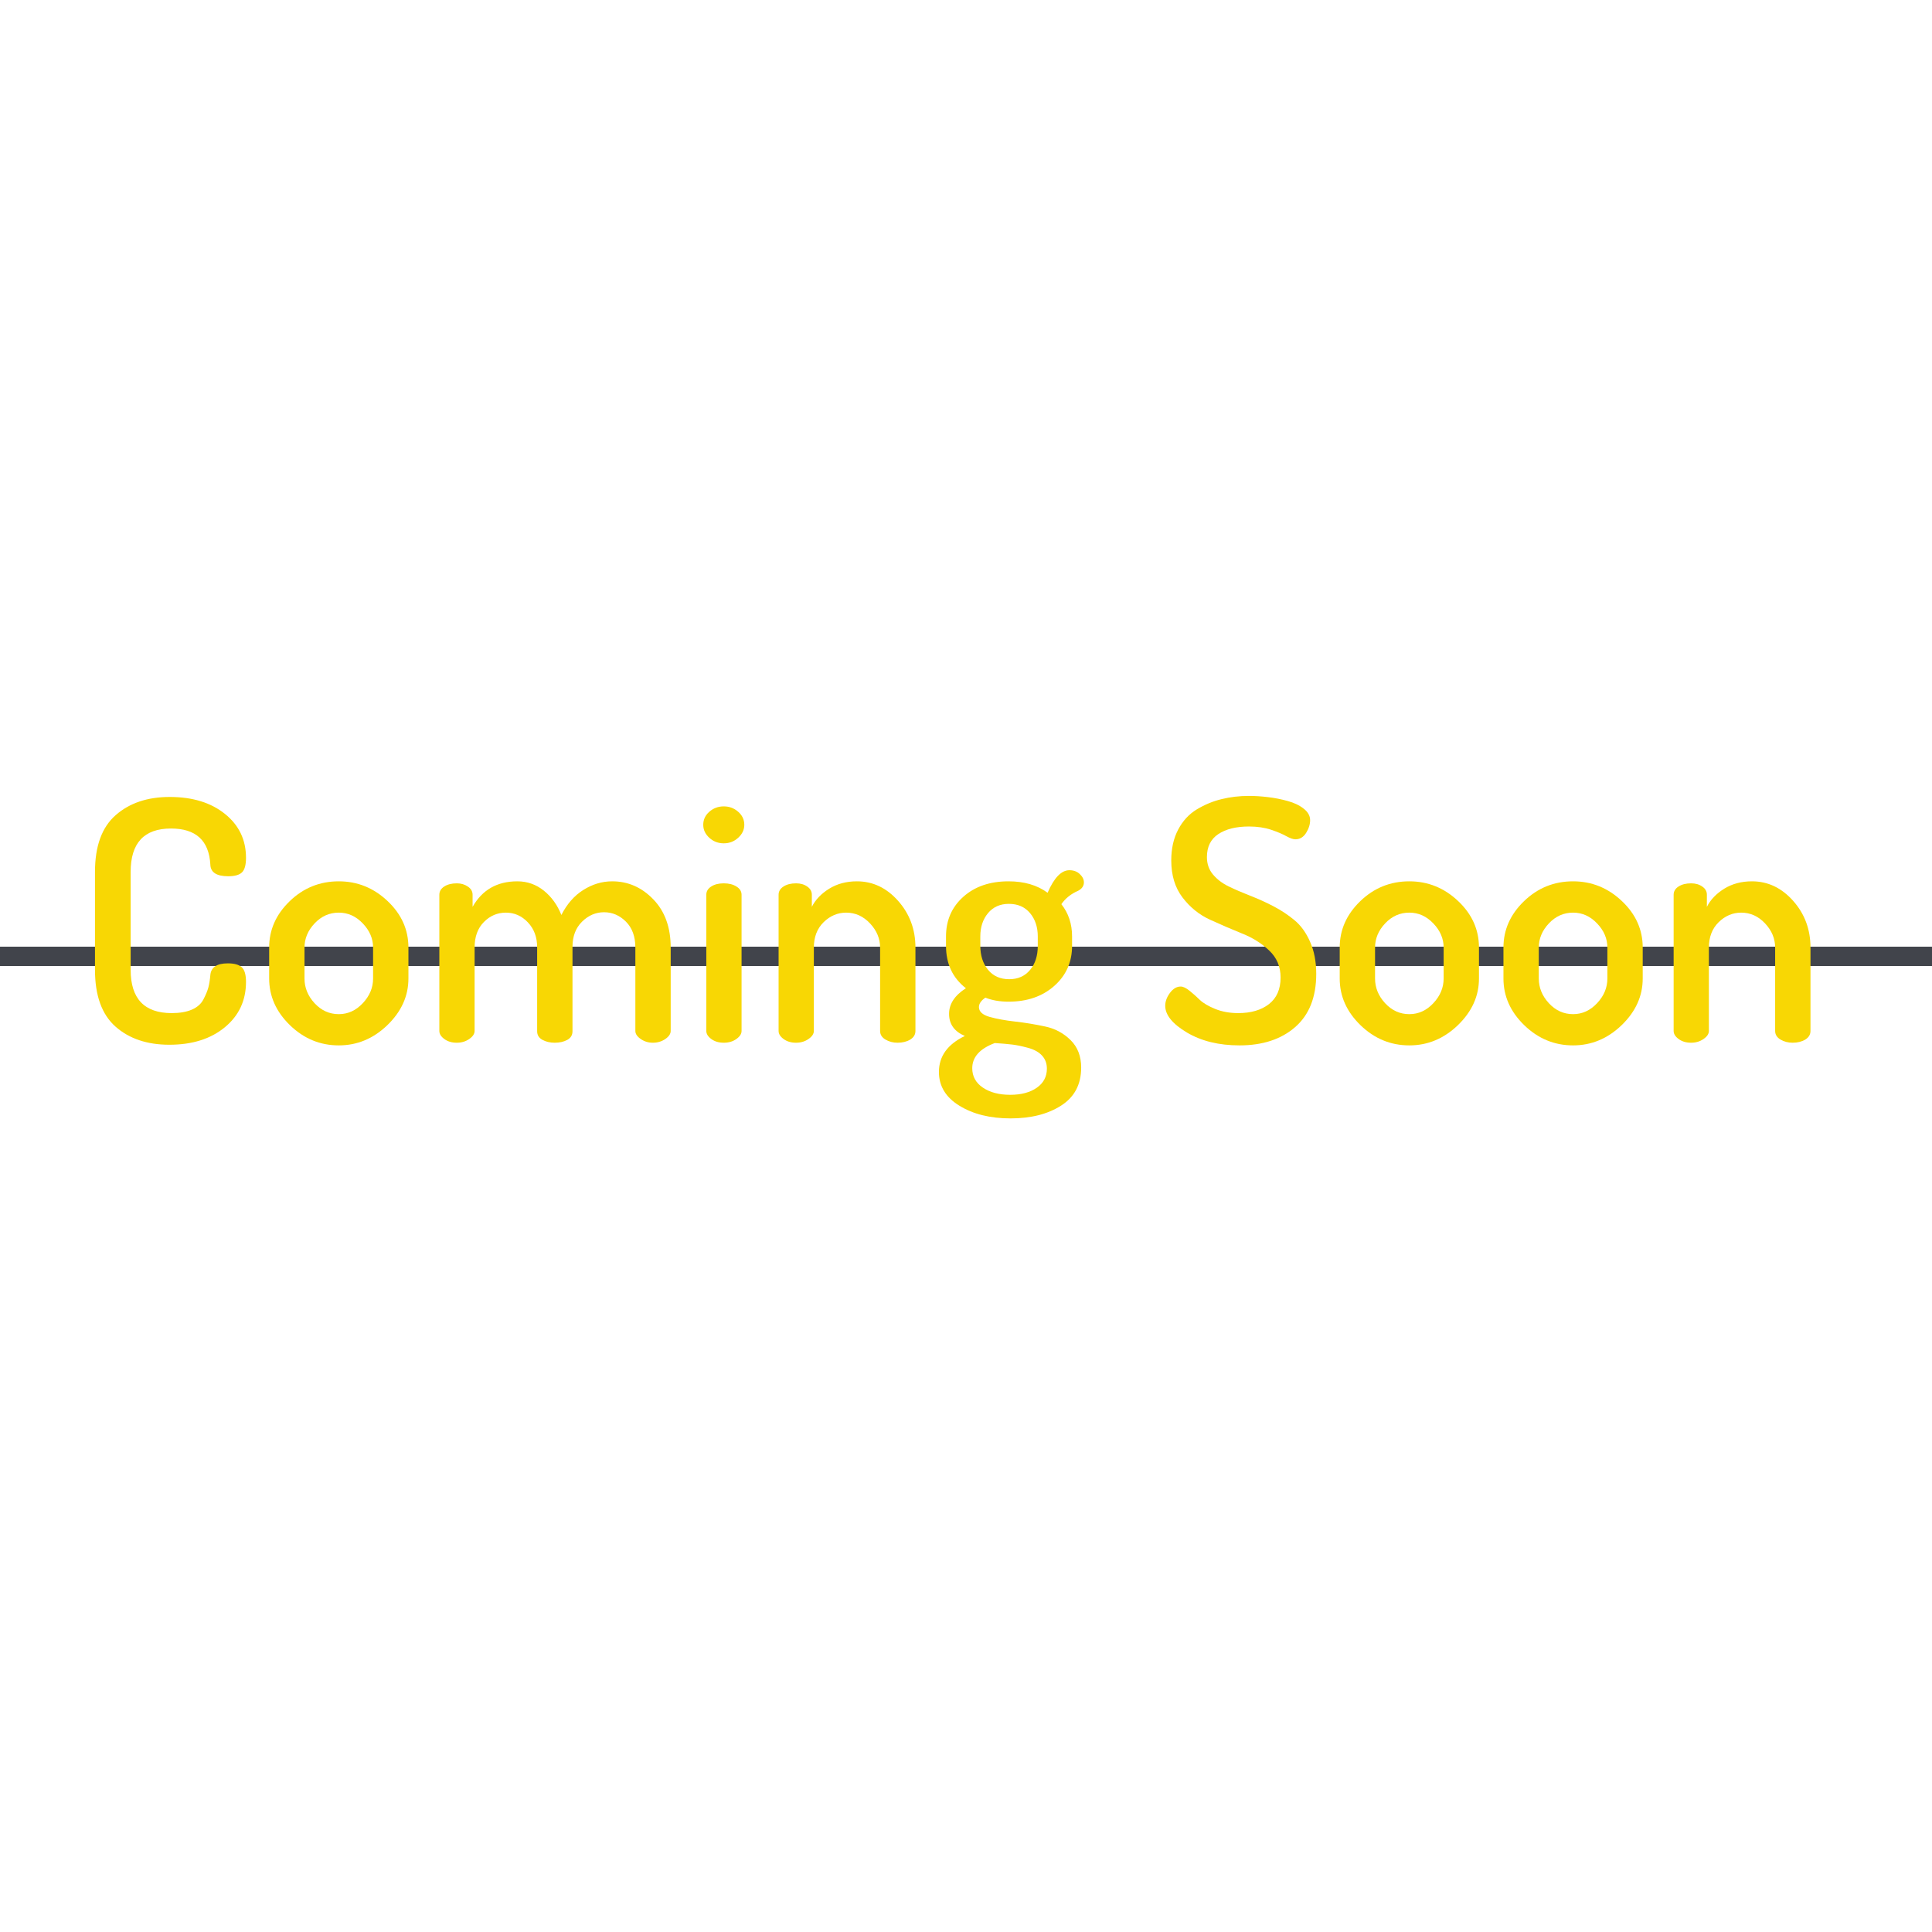 <?xml version="1.0" encoding="UTF-8"?>
<svg xmlns="http://www.w3.org/2000/svg" xmlns:xlink="http://www.w3.org/1999/xlink" width="375pt" height="375pt" viewBox="0 0 375 375" version="1.2">
<defs>
<g>
<symbol overflow="visible" id="glyph0-0">
<path style="stroke:none;" d="M 3.656 -3.688 C 3.094 -4.188 2.812 -4.758 2.812 -5.406 C 2.812 -6.062 2.961 -6.566 3.266 -6.922 L 8.875 -15.406 L 3.266 -23.891 C 2.961 -24.273 2.812 -24.773 2.812 -25.391 C 2.812 -26.086 3.094 -26.688 3.656 -27.188 C 4.219 -27.688 4.867 -27.938 5.609 -27.938 C 6.484 -27.938 7.18 -27.566 7.703 -26.828 L 12.078 -19.641 L 16.453 -26.828 C 16.973 -27.566 17.664 -27.938 18.531 -27.938 C 19.27 -27.938 19.93 -27.688 20.516 -27.188 C 21.109 -26.688 21.406 -26.086 21.406 -25.391 C 21.406 -24.867 21.234 -24.367 20.891 -23.891 L 15.266 -15.406 L 20.891 -6.922 C 21.191 -6.566 21.344 -6.066 21.344 -5.422 C 21.344 -4.723 21.047 -4.133 20.453 -3.656 C 19.867 -3.176 19.207 -2.938 18.469 -2.938 C 17.602 -2.938 16.93 -3.305 16.453 -4.047 L 12.078 -11.094 L 7.703 -4.047 C 7.223 -3.305 6.523 -2.938 5.609 -2.938 C 4.867 -2.938 4.219 -3.188 3.656 -3.688 Z M 3.656 -3.688 "/>
</symbol>
<symbol overflow="visible" id="glyph0-1">
<path style="stroke:none;" d="M 3.844 -14.156 L 3.844 -33.156 C 3.844 -38.156 5.18 -41.828 7.859 -44.172 C 10.535 -46.523 14.031 -47.703 18.344 -47.703 C 22.781 -47.703 26.359 -46.602 29.078 -44.406 C 31.797 -42.219 33.156 -39.379 33.156 -35.891 C 33.156 -34.504 32.895 -33.562 32.375 -33.062 C 31.852 -32.562 30.961 -32.312 29.703 -32.312 C 27.43 -32.312 26.273 -33.07 26.234 -34.594 C 25.973 -39.25 23.426 -41.578 18.594 -41.578 C 13.375 -41.578 10.766 -38.77 10.766 -33.156 L 10.766 -14.156 C 10.766 -8.551 13.422 -5.75 18.734 -5.75 C 20.297 -5.75 21.598 -5.973 22.641 -6.422 C 23.691 -6.879 24.441 -7.539 24.891 -8.406 C 25.348 -9.281 25.664 -10.047 25.844 -10.703 C 26.02 -11.359 26.148 -12.164 26.234 -13.125 C 26.367 -14.645 27.5 -15.406 29.625 -15.406 C 30.883 -15.406 31.785 -15.156 32.328 -14.656 C 32.879 -14.156 33.156 -13.207 33.156 -11.812 C 33.156 -8.195 31.785 -5.258 29.047 -3 C 26.305 -0.738 22.719 0.391 18.281 0.391 C 13.969 0.391 10.484 -0.781 7.828 -3.125 C 5.172 -5.477 3.844 -9.156 3.844 -14.156 Z M 3.844 -14.156 "/>
</symbol>
<symbol overflow="visible" id="glyph0-2">
<path style="stroke:none;" d="M 2.344 -12.469 L 2.344 -18.469 C 2.344 -21.906 3.672 -24.906 6.328 -27.469 C 8.984 -30.039 12.16 -31.328 15.859 -31.328 C 19.473 -31.328 22.629 -30.051 25.328 -27.5 C 28.023 -24.957 29.375 -21.945 29.375 -18.469 L 29.375 -12.469 C 29.375 -9.07 28.016 -6.055 25.297 -3.422 C 22.578 -0.797 19.43 0.516 15.859 0.516 C 12.242 0.516 9.086 -0.785 6.391 -3.391 C 3.691 -6.004 2.344 -9.031 2.344 -12.469 Z M 9.203 -12.469 C 9.203 -10.688 9.852 -9.086 11.156 -7.672 C 12.469 -6.254 14.035 -5.547 15.859 -5.547 C 17.641 -5.547 19.191 -6.254 20.516 -7.672 C 21.848 -9.086 22.516 -10.688 22.516 -12.469 L 22.516 -18.469 C 22.516 -20.207 21.848 -21.77 20.516 -23.156 C 19.191 -24.551 17.641 -25.25 15.859 -25.25 C 14.035 -25.25 12.469 -24.551 11.156 -23.156 C 9.852 -21.77 9.203 -20.207 9.203 -18.469 Z M 9.203 -12.469 "/>
</symbol>
<symbol overflow="visible" id="glyph0-3">
<path style="stroke:none;" d="M 3.594 -2.281 L 3.594 -28.719 C 3.594 -29.375 3.906 -29.906 4.531 -30.312 C 5.164 -30.727 5.984 -30.938 6.984 -30.938 C 7.805 -30.938 8.52 -30.727 9.125 -30.312 C 9.738 -29.906 10.047 -29.375 10.047 -28.719 L 10.047 -26.375 C 11.922 -29.676 14.816 -31.328 18.734 -31.328 C 20.648 -31.328 22.359 -30.727 23.859 -29.531 C 25.359 -28.332 26.5 -26.754 27.281 -24.797 C 28.363 -26.93 29.785 -28.551 31.547 -29.656 C 33.316 -30.77 35.18 -31.328 37.141 -31.328 C 40.223 -31.328 42.883 -30.16 45.125 -27.828 C 47.375 -25.504 48.5 -22.383 48.5 -18.469 L 48.5 -2.281 C 48.5 -1.719 48.148 -1.195 47.453 -0.719 C 46.754 -0.238 45.945 0 45.031 0 C 44.164 0 43.383 -0.238 42.688 -0.719 C 41.988 -1.195 41.641 -1.719 41.641 -2.281 L 41.641 -18.469 C 41.641 -20.602 41.031 -22.281 39.812 -23.5 C 38.594 -24.719 37.176 -25.328 35.562 -25.328 C 33.957 -25.328 32.535 -24.719 31.297 -23.5 C 30.055 -22.281 29.438 -20.645 29.438 -18.594 L 29.438 -2.219 C 29.438 -1.477 29.098 -0.922 28.422 -0.547 C 27.742 -0.18 26.926 0 25.969 0 C 25.102 0 24.32 -0.18 23.625 -0.547 C 22.926 -0.922 22.578 -1.477 22.578 -2.219 L 22.578 -18.531 C 22.578 -20.488 21.977 -22.098 20.781 -23.359 C 19.594 -24.617 18.172 -25.25 16.516 -25.25 C 14.859 -25.25 13.43 -24.641 12.234 -23.422 C 11.035 -22.211 10.438 -20.562 10.438 -18.469 L 10.438 -2.281 C 10.438 -1.719 10.086 -1.195 9.391 -0.719 C 8.703 -0.238 7.898 0 6.984 0 C 6.023 0 5.219 -0.238 4.562 -0.719 C 3.914 -1.195 3.594 -1.719 3.594 -2.281 Z M 3.594 -2.281 "/>
</symbol>
<symbol overflow="visible" id="glyph0-4">
<path style="stroke:none;" d="M 3 -42.297 C 3 -43.297 3.391 -44.141 4.172 -44.828 C 4.961 -45.523 5.898 -45.875 6.984 -45.875 C 8.066 -45.875 9 -45.523 9.781 -44.828 C 10.57 -44.141 10.969 -43.297 10.969 -42.297 C 10.969 -41.336 10.57 -40.5 9.781 -39.781 C 9 -39.062 8.066 -38.703 6.984 -38.703 C 5.898 -38.703 4.961 -39.062 4.172 -39.781 C 3.391 -40.5 3 -41.336 3 -42.297 Z M 3.594 -2.281 L 3.594 -28.719 C 3.594 -29.375 3.906 -29.906 4.531 -30.312 C 5.164 -30.727 5.984 -30.938 6.984 -30.938 C 7.984 -30.938 8.805 -30.727 9.453 -30.312 C 10.109 -29.906 10.438 -29.375 10.438 -28.719 L 10.438 -2.281 C 10.438 -1.719 10.098 -1.195 9.422 -0.719 C 8.754 -0.238 7.941 0 6.984 0 C 6.023 0 5.219 -0.238 4.562 -0.719 C 3.914 -1.195 3.594 -1.719 3.594 -2.281 Z M 3.594 -2.281 "/>
</symbol>
<symbol overflow="visible" id="glyph0-5">
<path style="stroke:none;" d="M 3.594 -2.281 L 3.594 -28.719 C 3.594 -29.375 3.906 -29.906 4.531 -30.312 C 5.164 -30.727 5.984 -30.938 6.984 -30.938 C 7.848 -30.938 8.57 -30.727 9.156 -30.312 C 9.75 -29.906 10.047 -29.375 10.047 -28.719 L 10.047 -26.375 C 10.742 -27.758 11.863 -28.93 13.406 -29.891 C 14.957 -30.848 16.754 -31.328 18.797 -31.328 C 21.891 -31.328 24.555 -30.062 26.797 -27.531 C 29.035 -25.008 30.156 -21.988 30.156 -18.469 L 30.156 -2.281 C 30.156 -1.582 29.816 -1.023 29.141 -0.609 C 28.461 -0.203 27.645 0 26.688 0 C 25.82 0 25.039 -0.203 24.344 -0.609 C 23.645 -1.023 23.297 -1.582 23.297 -2.281 L 23.297 -18.469 C 23.297 -20.207 22.645 -21.77 21.344 -23.156 C 20.039 -24.551 18.492 -25.25 16.703 -25.25 C 15.055 -25.25 13.598 -24.629 12.328 -23.391 C 11.066 -22.148 10.438 -20.508 10.438 -18.469 L 10.438 -2.281 C 10.438 -1.719 10.086 -1.195 9.391 -0.719 C 8.703 -0.238 7.898 0 6.984 0 C 6.023 0 5.219 -0.238 4.562 -0.719 C 3.914 -1.195 3.594 -1.719 3.594 -2.281 Z M 3.594 -2.281 "/>
</symbol>
<symbol overflow="visible" id="glyph0-6">
<path style="stroke:none;" d="M 1.234 5.672 C 1.234 2.629 2.91 0.301 6.266 -1.312 C 4.223 -2.176 3.203 -3.609 3.203 -5.609 C 3.203 -7.523 4.289 -9.18 6.469 -10.578 C 3.895 -12.578 2.609 -15.316 2.609 -18.797 L 2.609 -20.625 C 2.609 -23.758 3.727 -26.328 5.969 -28.328 C 8.207 -30.328 11.133 -31.328 14.75 -31.328 C 17.789 -31.328 20.316 -30.586 22.328 -29.109 C 23.586 -32.023 25 -33.484 26.562 -33.484 C 27.383 -33.484 28.055 -33.234 28.578 -32.734 C 29.109 -32.234 29.375 -31.695 29.375 -31.125 C 29.375 -30.438 29.004 -29.895 28.266 -29.5 C 26.867 -28.895 25.781 -28.023 25 -26.891 C 26.383 -25.148 27.078 -23.062 27.078 -20.625 L 27.078 -18.797 C 27.078 -15.66 25.926 -13.07 23.625 -11.031 C 21.32 -8.988 18.363 -7.969 14.75 -7.969 C 13.051 -7.969 11.551 -8.227 10.25 -8.75 C 9.414 -8.176 9 -7.566 9 -6.922 C 9 -6.047 9.688 -5.41 11.062 -5.016 C 12.438 -4.629 14.086 -4.328 16.016 -4.109 C 17.953 -3.891 19.891 -3.57 21.828 -3.156 C 23.766 -2.75 25.414 -1.867 26.781 -0.516 C 28.156 0.828 28.844 2.609 28.844 4.828 C 28.844 8.086 27.547 10.547 24.953 12.203 C 22.367 13.859 19.098 14.688 15.141 14.688 C 11.18 14.688 7.875 13.867 5.219 12.234 C 2.562 10.609 1.234 8.422 1.234 5.672 Z M 7.703 4.953 C 7.703 6.523 8.383 7.773 9.75 8.703 C 11.125 9.641 12.898 10.109 15.078 10.109 C 17.211 10.109 18.93 9.648 20.234 8.734 C 21.535 7.828 22.188 6.594 22.188 5.031 C 22.188 4.031 21.879 3.191 21.266 2.516 C 20.66 1.836 19.758 1.332 18.562 1 C 17.363 0.676 16.344 0.461 15.5 0.359 C 14.656 0.254 13.516 0.156 12.078 0.062 C 9.16 1.156 7.703 2.785 7.703 4.953 Z M 9.266 -18.859 C 9.266 -16.941 9.766 -15.375 10.766 -14.156 C 11.766 -12.938 13.133 -12.328 14.875 -12.328 C 16.57 -12.328 17.922 -12.926 18.922 -14.125 C 19.922 -15.32 20.422 -16.879 20.422 -18.797 L 20.422 -20.625 C 20.422 -22.445 19.922 -23.957 18.922 -25.156 C 17.922 -26.352 16.551 -26.953 14.812 -26.953 C 13.113 -26.953 11.766 -26.352 10.766 -25.156 C 9.766 -23.957 9.266 -22.445 9.266 -20.625 Z M 9.266 -18.859 "/>
</symbol>
<symbol overflow="visible" id="glyph0-7">
<path style="stroke:none;" d=""/>
</symbol>
<symbol overflow="visible" id="glyph0-8">
<path style="stroke:none;" d="M 1.891 -7.172 C 1.891 -8.004 2.191 -8.832 2.797 -9.656 C 3.41 -10.488 4.109 -10.906 4.891 -10.906 C 5.367 -10.906 5.945 -10.629 6.625 -10.078 C 7.301 -9.535 7.961 -8.945 8.609 -8.312 C 9.266 -7.688 10.254 -7.102 11.578 -6.562 C 12.91 -6.02 14.406 -5.75 16.062 -5.75 C 18.539 -5.75 20.531 -6.332 22.031 -7.5 C 23.531 -8.676 24.281 -10.395 24.281 -12.656 C 24.281 -14.75 23.551 -16.488 22.094 -17.875 C 20.633 -19.27 18.867 -20.379 16.797 -21.203 C 14.734 -22.035 12.656 -22.93 10.562 -23.891 C 8.477 -24.848 6.707 -26.281 5.25 -28.188 C 3.789 -30.102 3.062 -32.5 3.062 -35.375 C 3.062 -37.676 3.508 -39.676 4.406 -41.375 C 5.301 -43.07 6.508 -44.379 8.031 -45.297 C 9.551 -46.211 11.148 -46.875 12.828 -47.281 C 14.504 -47.695 16.273 -47.906 18.141 -47.906 C 19.316 -47.906 20.547 -47.828 21.828 -47.672 C 23.109 -47.523 24.379 -47.273 25.641 -46.922 C 26.91 -46.578 27.957 -46.078 28.781 -45.422 C 29.602 -44.773 30.016 -44.035 30.016 -43.203 C 30.016 -42.379 29.754 -41.551 29.234 -40.719 C 28.711 -39.895 28.02 -39.484 27.156 -39.484 C 26.719 -39.484 26.129 -39.688 25.391 -40.094 C 24.648 -40.508 23.66 -40.926 22.422 -41.344 C 21.18 -41.758 19.754 -41.969 18.141 -41.969 C 15.66 -41.969 13.68 -41.477 12.203 -40.5 C 10.723 -39.52 9.984 -38.031 9.984 -36.031 C 9.984 -34.719 10.375 -33.594 11.156 -32.656 C 11.938 -31.727 12.945 -30.957 14.188 -30.344 C 15.438 -29.738 16.82 -29.141 18.344 -28.547 C 19.863 -27.961 21.375 -27.281 22.875 -26.5 C 24.375 -25.719 25.742 -24.812 26.984 -23.781 C 28.223 -22.758 29.234 -21.359 30.016 -19.578 C 30.805 -17.797 31.203 -15.727 31.203 -13.375 C 31.203 -8.852 29.836 -5.406 27.109 -3.031 C 24.391 -0.664 20.789 0.516 16.312 0.516 C 12.312 0.516 8.906 -0.316 6.094 -1.984 C 3.289 -3.66 1.891 -5.391 1.891 -7.172 Z M 1.891 -7.172 "/>
</symbol>
</g>
</defs>
<g id="surface1">
<path style="fill:none;stroke-width:1;stroke-linecap:round;stroke-linejoin:miter;stroke:rgb(25.49%,26.669%,29.41%);stroke-opacity:1;stroke-miterlimit:4;" d="M 0.5 0 L 119.164 0 " transform="matrix(3.748,0,0,3.75,-19.098,185.625)"/>
<g style="fill:rgb(97.249%,84.309%,1.569%);fill-opacity:1;">
  <use xlink:href="#glyph0-1" x="14.593" y="202.392"/>
</g>
<g style="fill:rgb(97.249%,84.309%,1.569%);fill-opacity:1;">
  <use xlink:href="#glyph0-2" x="49.9" y="202.392"/>
</g>
<g style="fill:rgb(97.249%,84.309%,1.569%);fill-opacity:1;">
  <use xlink:href="#glyph0-3" x="81.682" y="202.392"/>
</g>
<g style="fill:rgb(97.249%,84.309%,1.569%);fill-opacity:1;">
  <use xlink:href="#glyph0-4" x="133.5" y="202.392"/>
</g>
<g style="fill:rgb(97.249%,84.309%,1.569%);fill-opacity:1;">
  <use xlink:href="#glyph0-5" x="147.531" y="202.392"/>
</g>
<g style="fill:rgb(97.249%,84.309%,1.569%);fill-opacity:1;">
  <use xlink:href="#glyph0-6" x="181.011" y="202.392"/>
</g>
<g style="fill:rgb(97.249%,84.309%,1.569%);fill-opacity:1;">
  <use xlink:href="#glyph0-7" x="211.227" y="202.392"/>
</g>
<g style="fill:rgb(97.249%,84.309%,1.569%);fill-opacity:1;">
  <use xlink:href="#glyph0-8" x="224.279" y="202.392"/>
</g>
<g style="fill:rgb(97.249%,84.309%,1.569%);fill-opacity:1;">
  <use xlink:href="#glyph0-2" x="257.693" y="202.392"/>
</g>
<g style="fill:rgb(97.249%,84.309%,1.569%);fill-opacity:1;">
  <use xlink:href="#glyph0-2" x="289.476" y="202.392"/>
</g>
<g style="fill:rgb(97.249%,84.309%,1.569%);fill-opacity:1;">
  <use xlink:href="#glyph0-5" x="321.258" y="202.392"/>
</g>
</g>
</svg>
